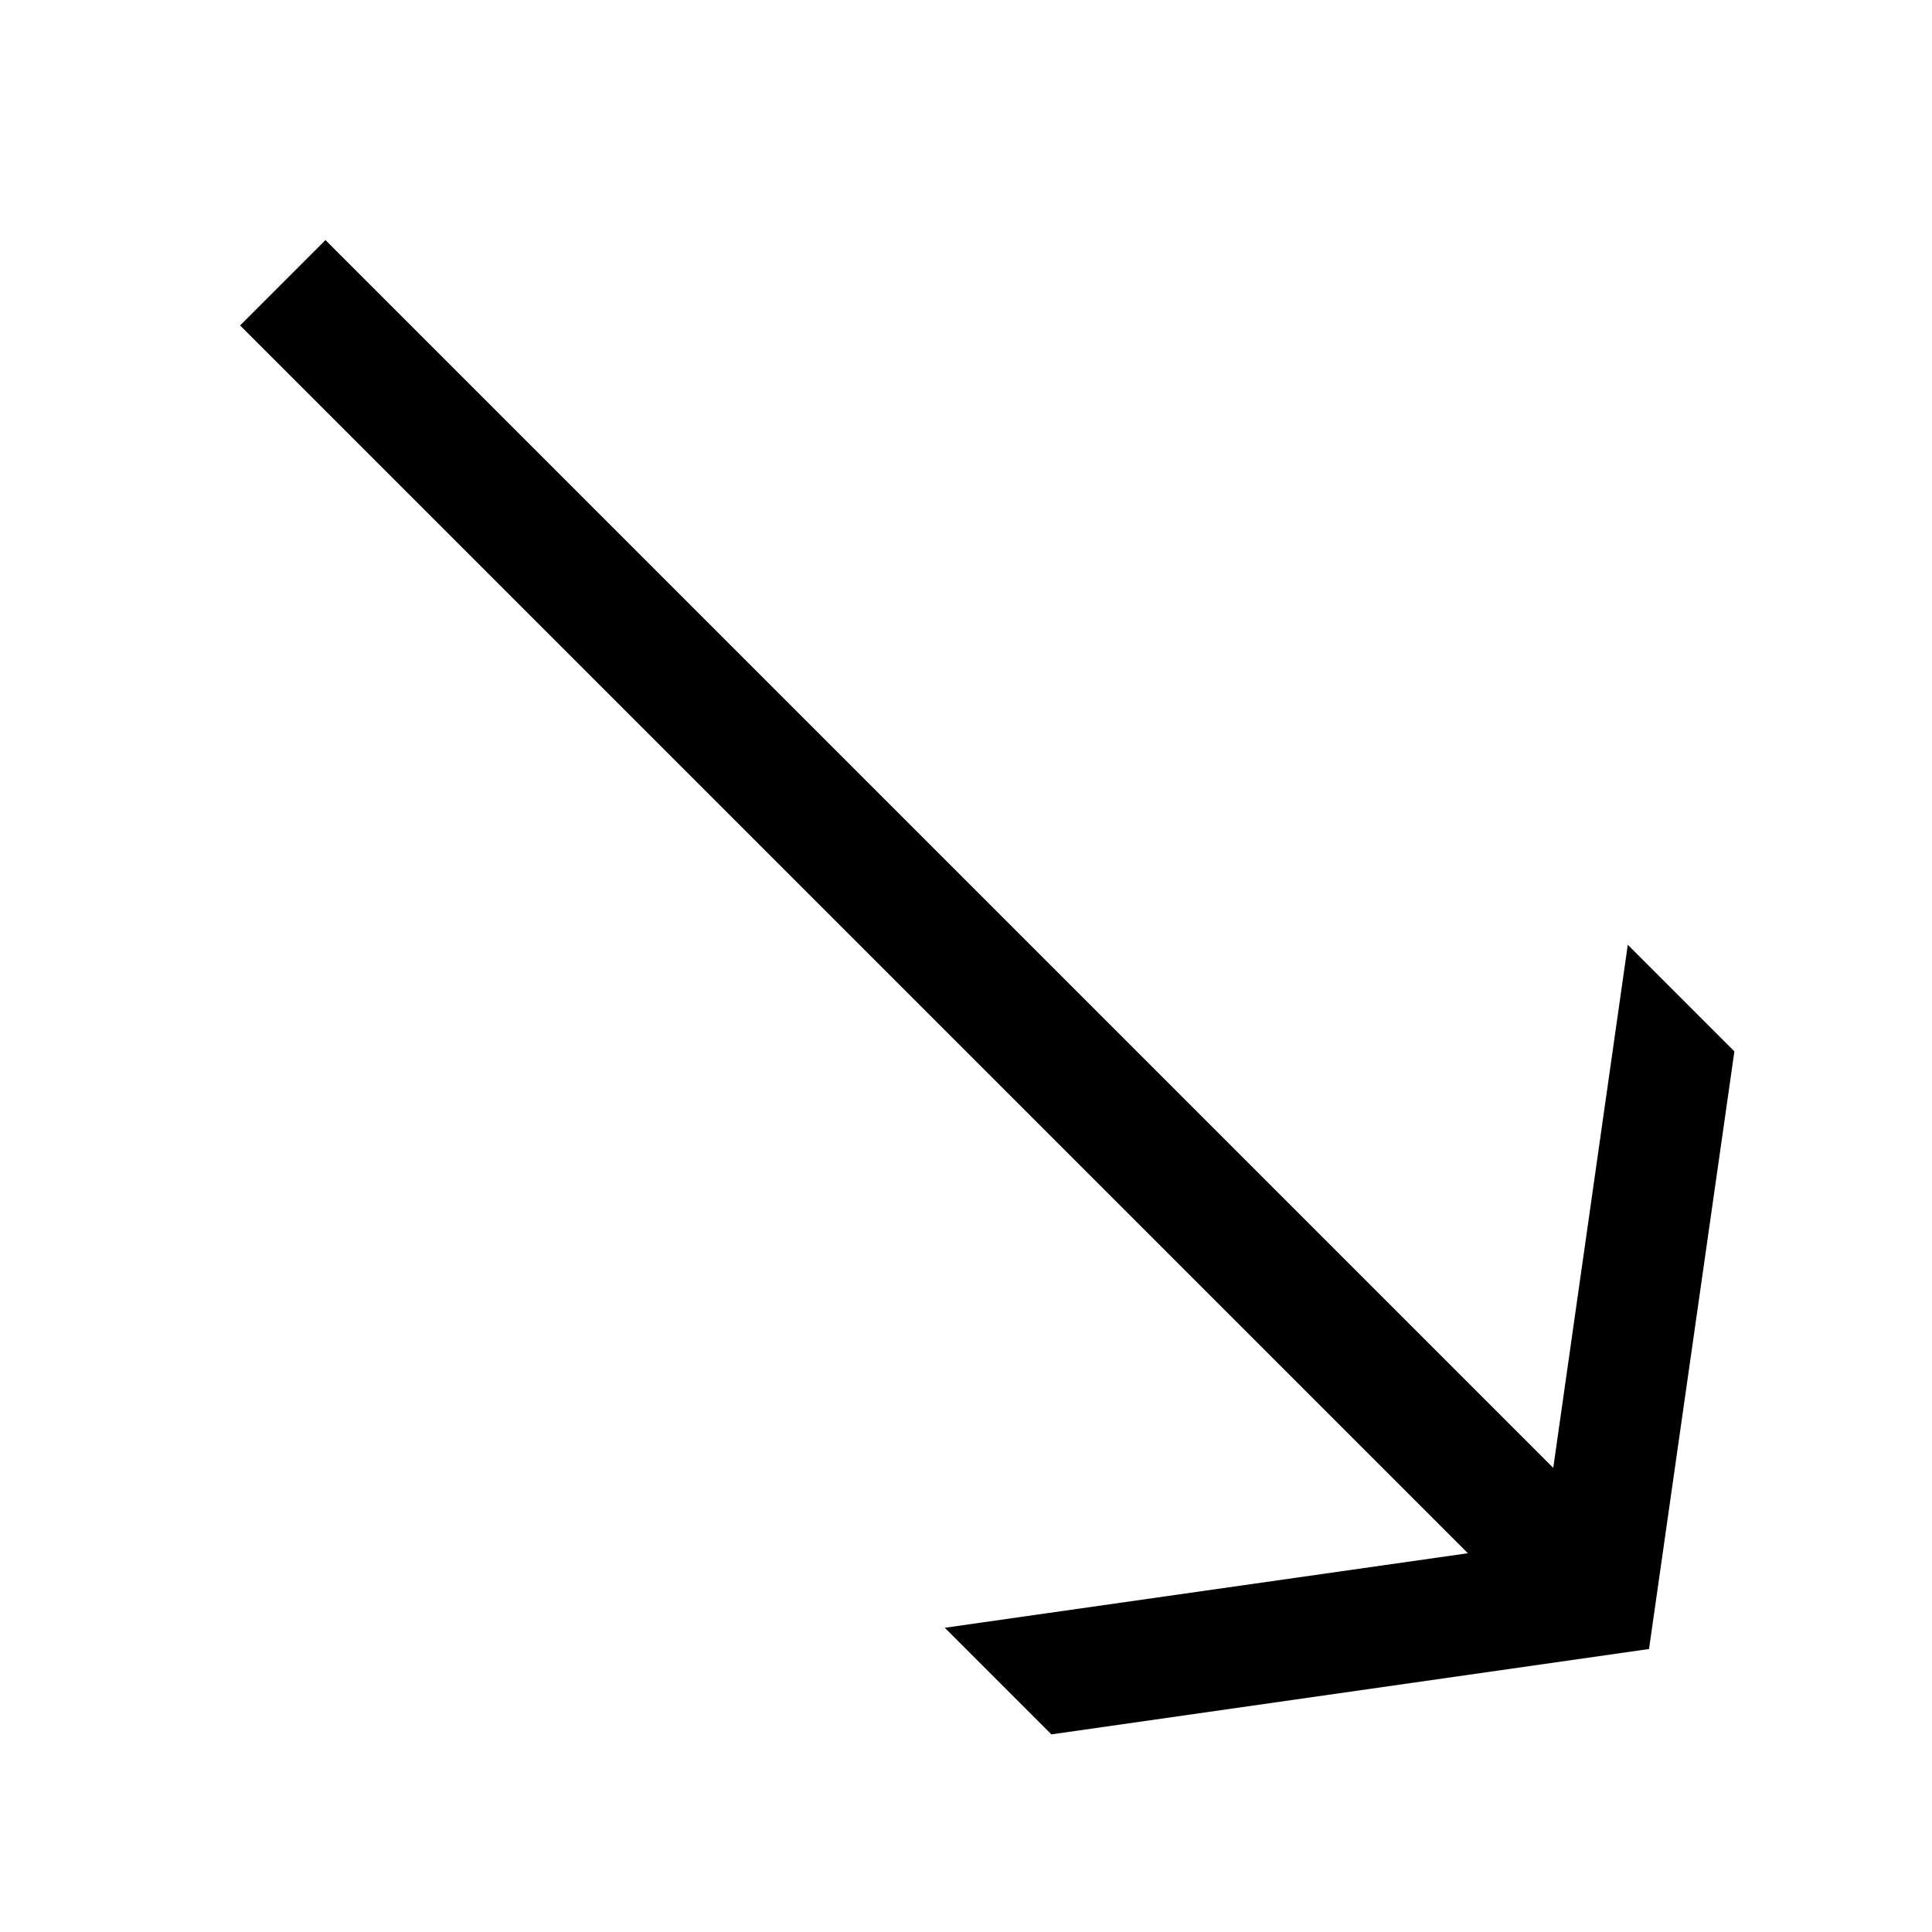 <svg xmlns="http://www.w3.org/2000/svg" version="1.1" data-icon="arrow-bottom-right-line-large-oblique" width="128" height="128" data-container-transform="translate(0 ) scale(1 1 )" viewBox="0 0 128 128">
  <g>
    <path d="M21.563 15.906l-5.656 5.656 81.344 81.344-34.656 4.938 7.063 7.063 39.594-5.656 5.656-39.594-7.063-7.063-4.938 34.656-81.344-81.344z" />
  </g>
</svg>